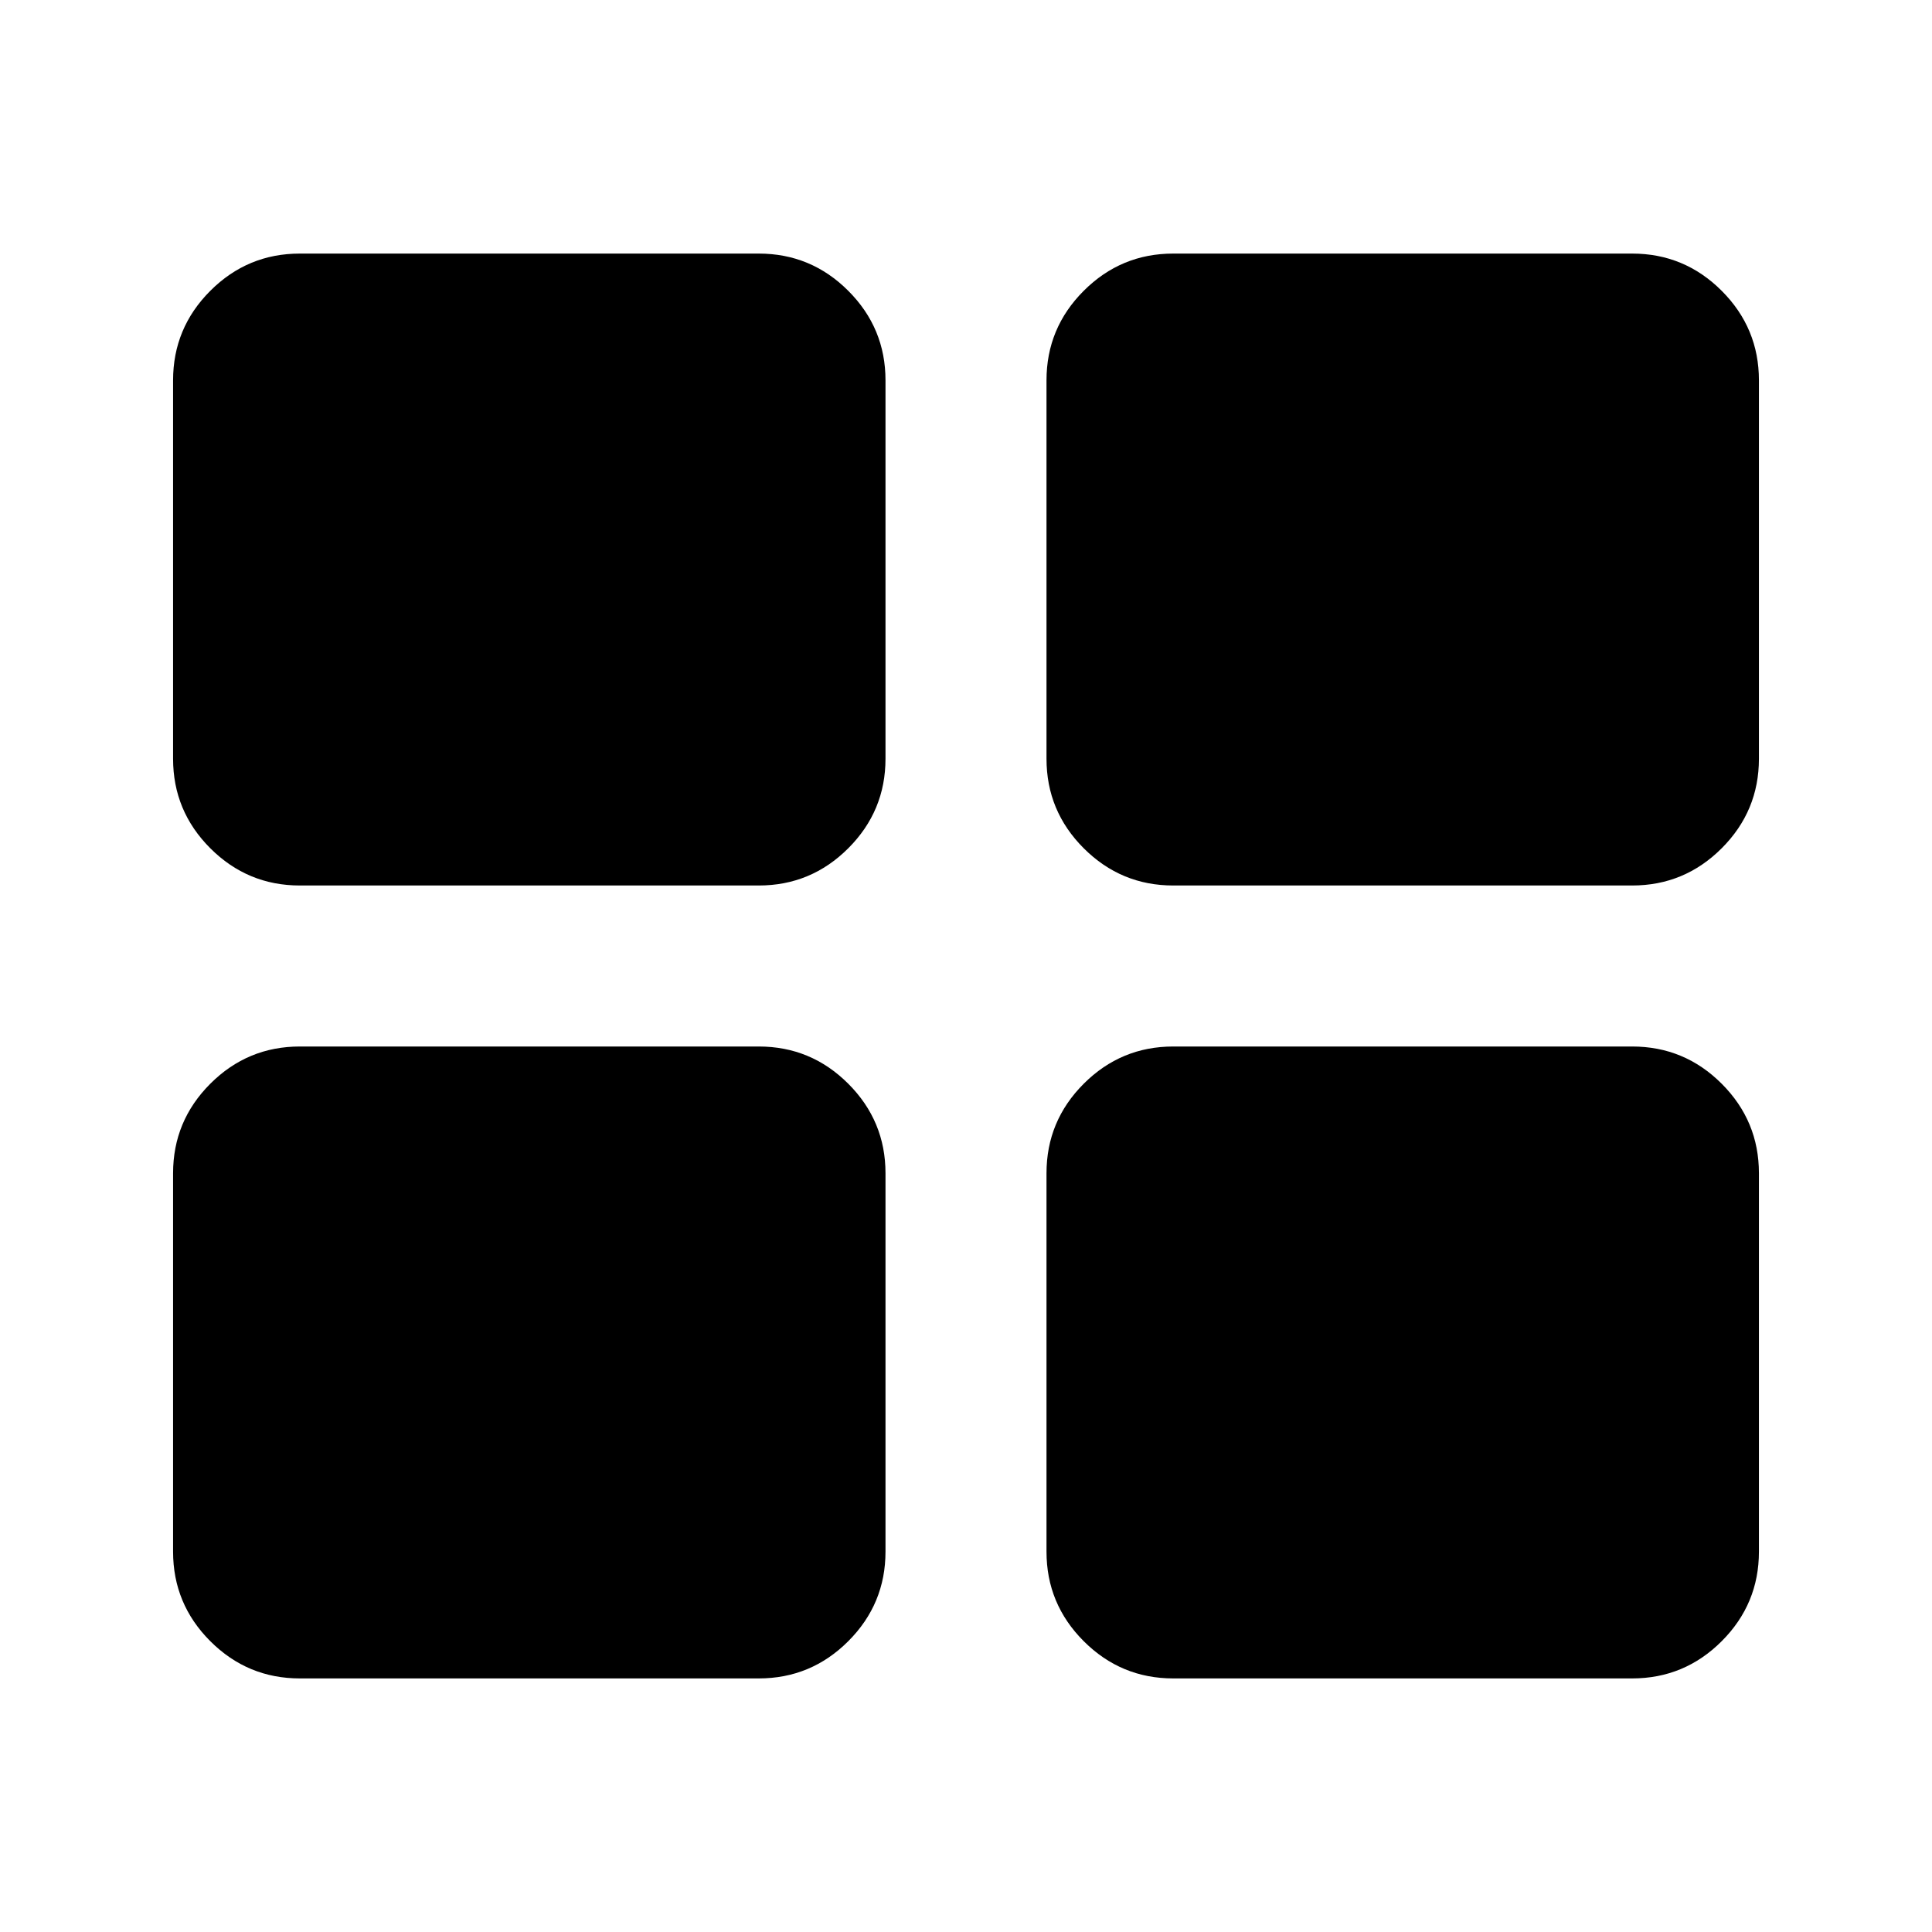 <svg xmlns="http://www.w3.org/2000/svg" height="24" viewBox="0 -960 960 960" width="24"><path d="M86-189v-188q0-26 18.5-44.5T149-440h228q26 0 44.5 18.5T440-377v188q0 26-18.5 44.5T377-126H149q-26 0-44.5-18.5T86-189Zm434 0v-188q0-26 18.5-44.5T583-440h228q26 0 44.5 18.5T874-377v188q0 26-18.5 44.5T811-126H583q-26 0-44.5-18.5T520-189ZM86-583v-188q0-26 18.5-44.5T149-834h228q26 0 44.5 18.5T440-771v188q0 26-18.5 44.5T377-520H149q-26 0-44.5-18.5T86-583Zm434 0v-188q0-26 18.5-44.5T583-834h228q26 0 44.5 18.5T874-771v188q0 26-18.5 44.5T811-520H583q-26 0-44.5-18.5T520-583Z"/></svg>